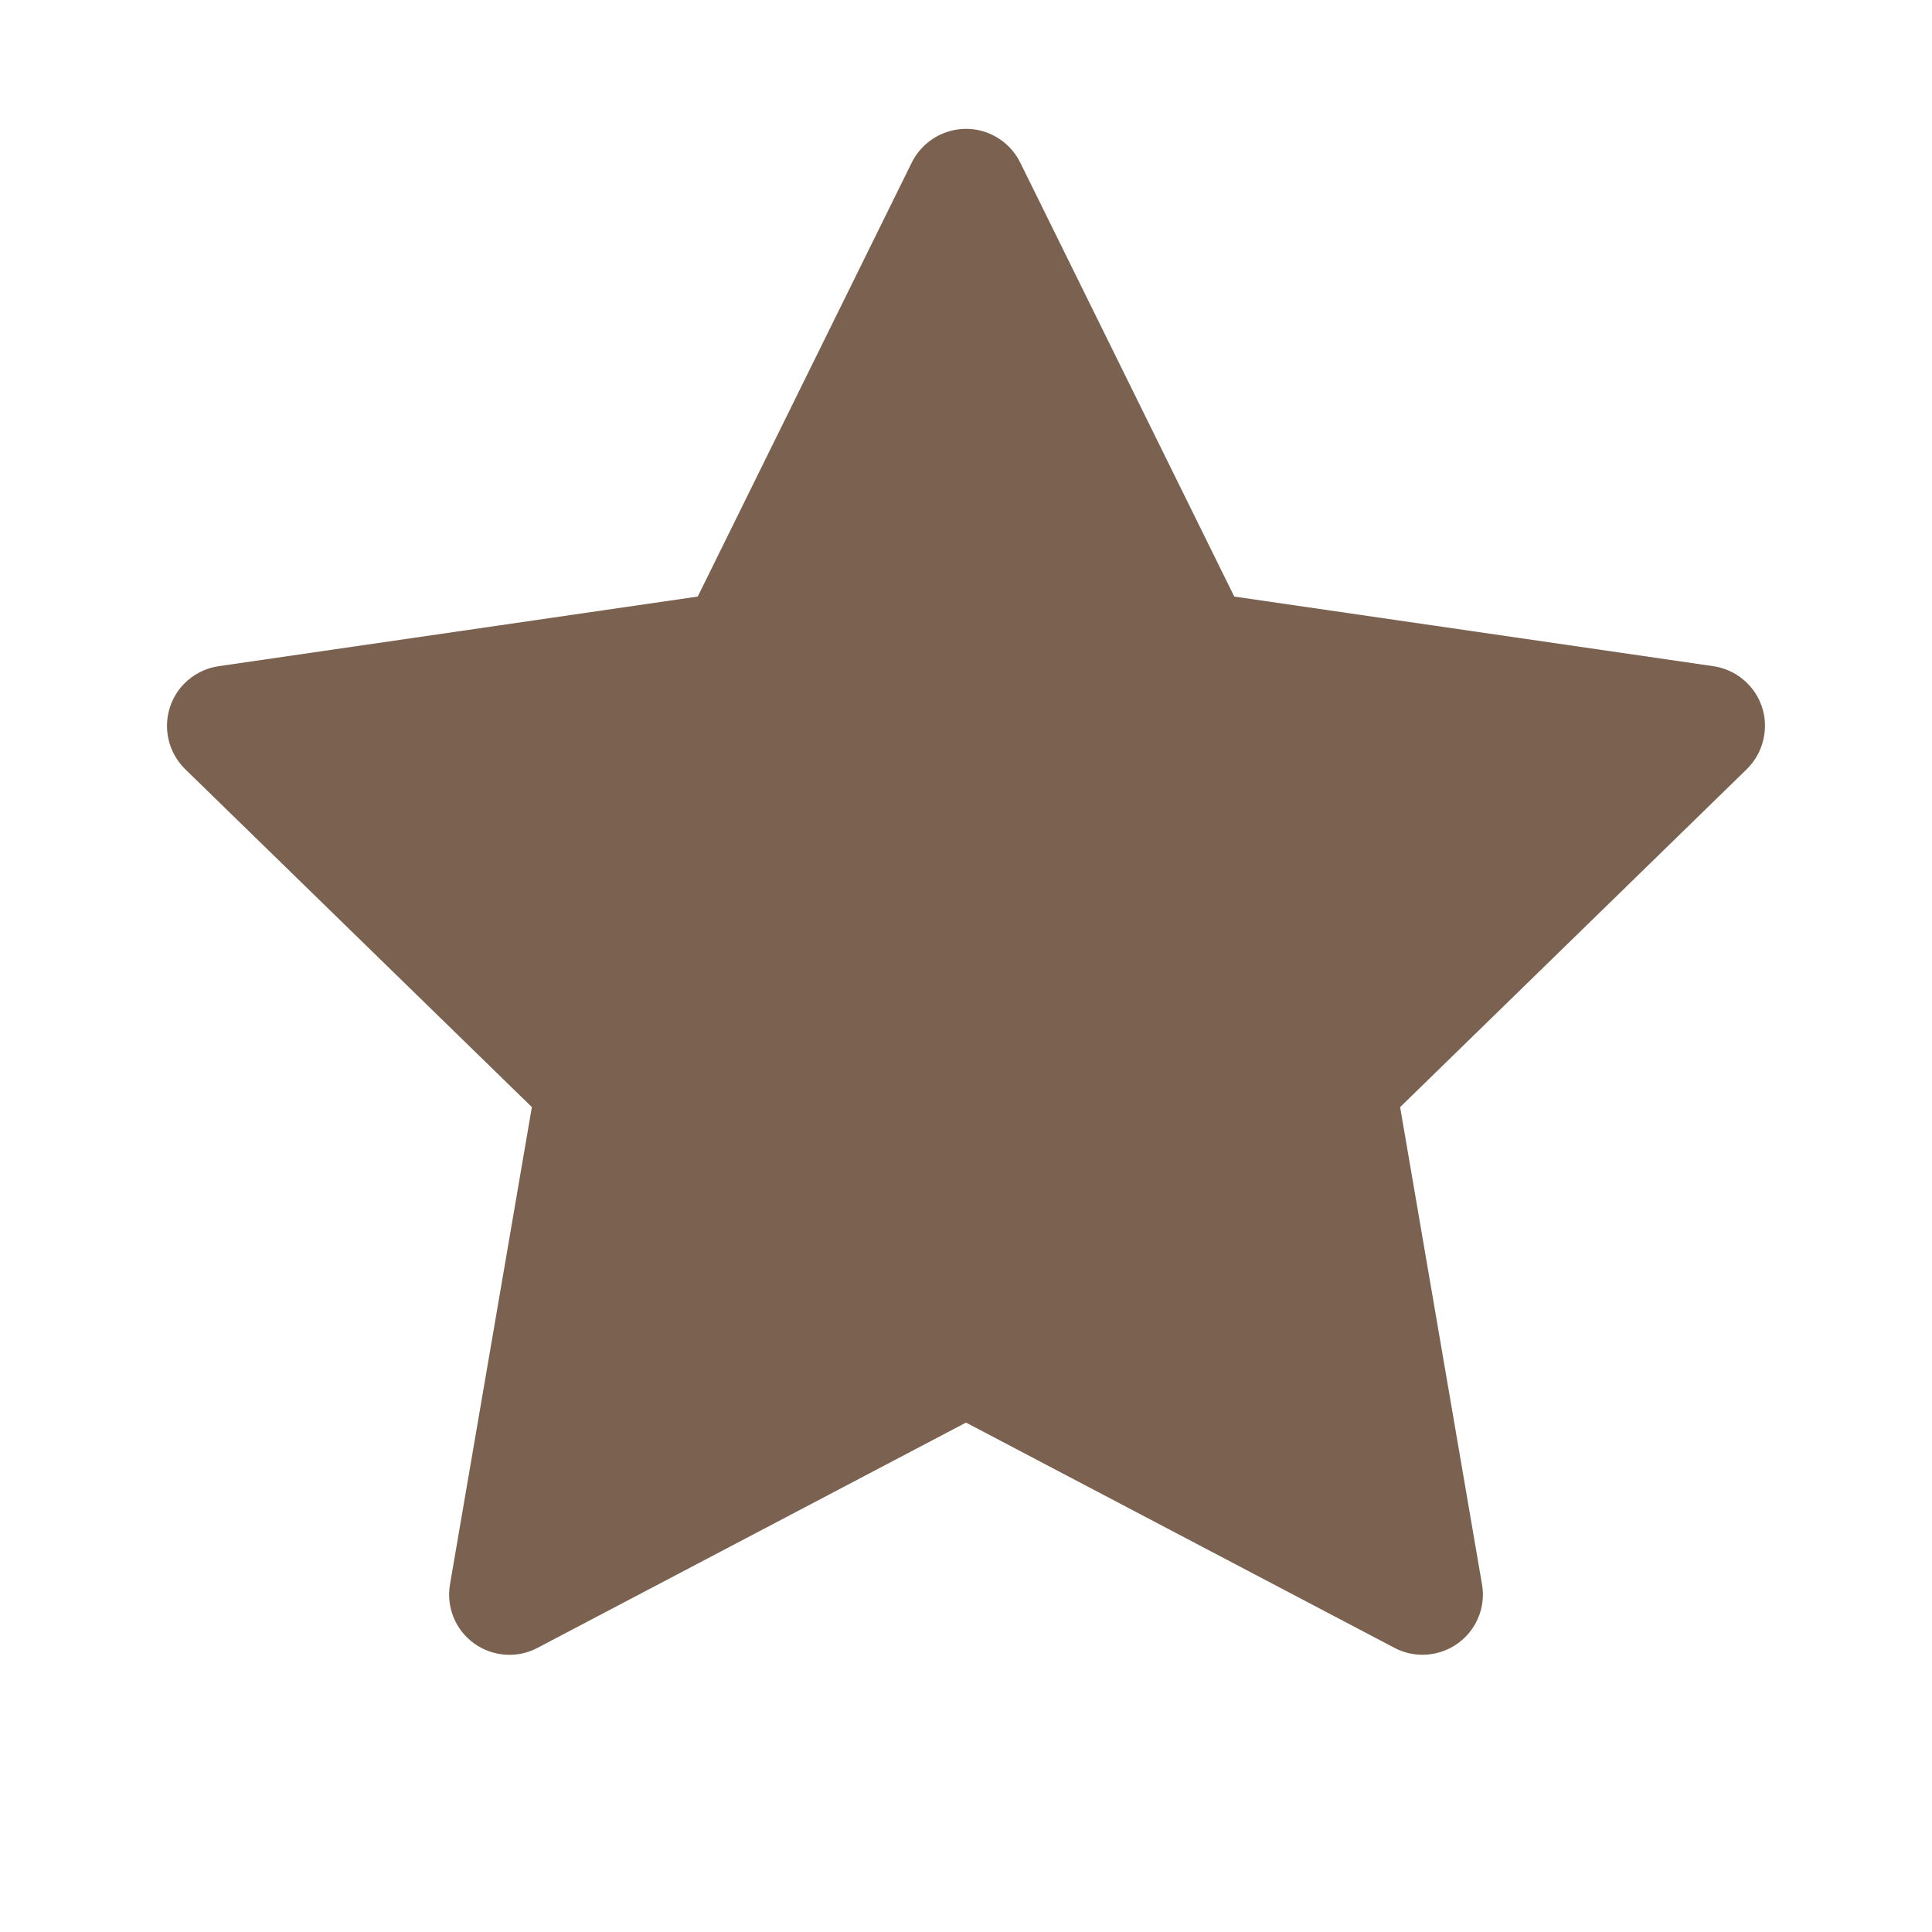 <svg width="27" height="27" viewBox="0 0 27 27" fill="none" xmlns="http://www.w3.org/2000/svg">
<path d="M23.944 9.31L17.249 8.337L14.257 2.27C14.175 2.104 14.04 1.97 13.874 1.888C13.458 1.682 12.951 1.854 12.743 2.27L9.751 8.337L3.056 9.31C2.871 9.337 2.703 9.424 2.573 9.555C2.417 9.716 2.331 9.932 2.334 10.156C2.337 10.38 2.429 10.594 2.589 10.75L7.433 15.472L6.289 22.14C6.262 22.296 6.279 22.455 6.338 22.601C6.397 22.747 6.496 22.873 6.624 22.966C6.751 23.058 6.902 23.113 7.059 23.124C7.216 23.136 7.373 23.103 7.512 23.029L13.5 19.881L19.488 23.029C19.651 23.116 19.841 23.145 20.023 23.113C20.482 23.034 20.791 22.599 20.711 22.14L19.567 15.472L24.411 10.75C24.543 10.621 24.63 10.452 24.656 10.267C24.727 9.806 24.405 9.379 23.944 9.31Z" fill="#7B6250"/>
</svg>
